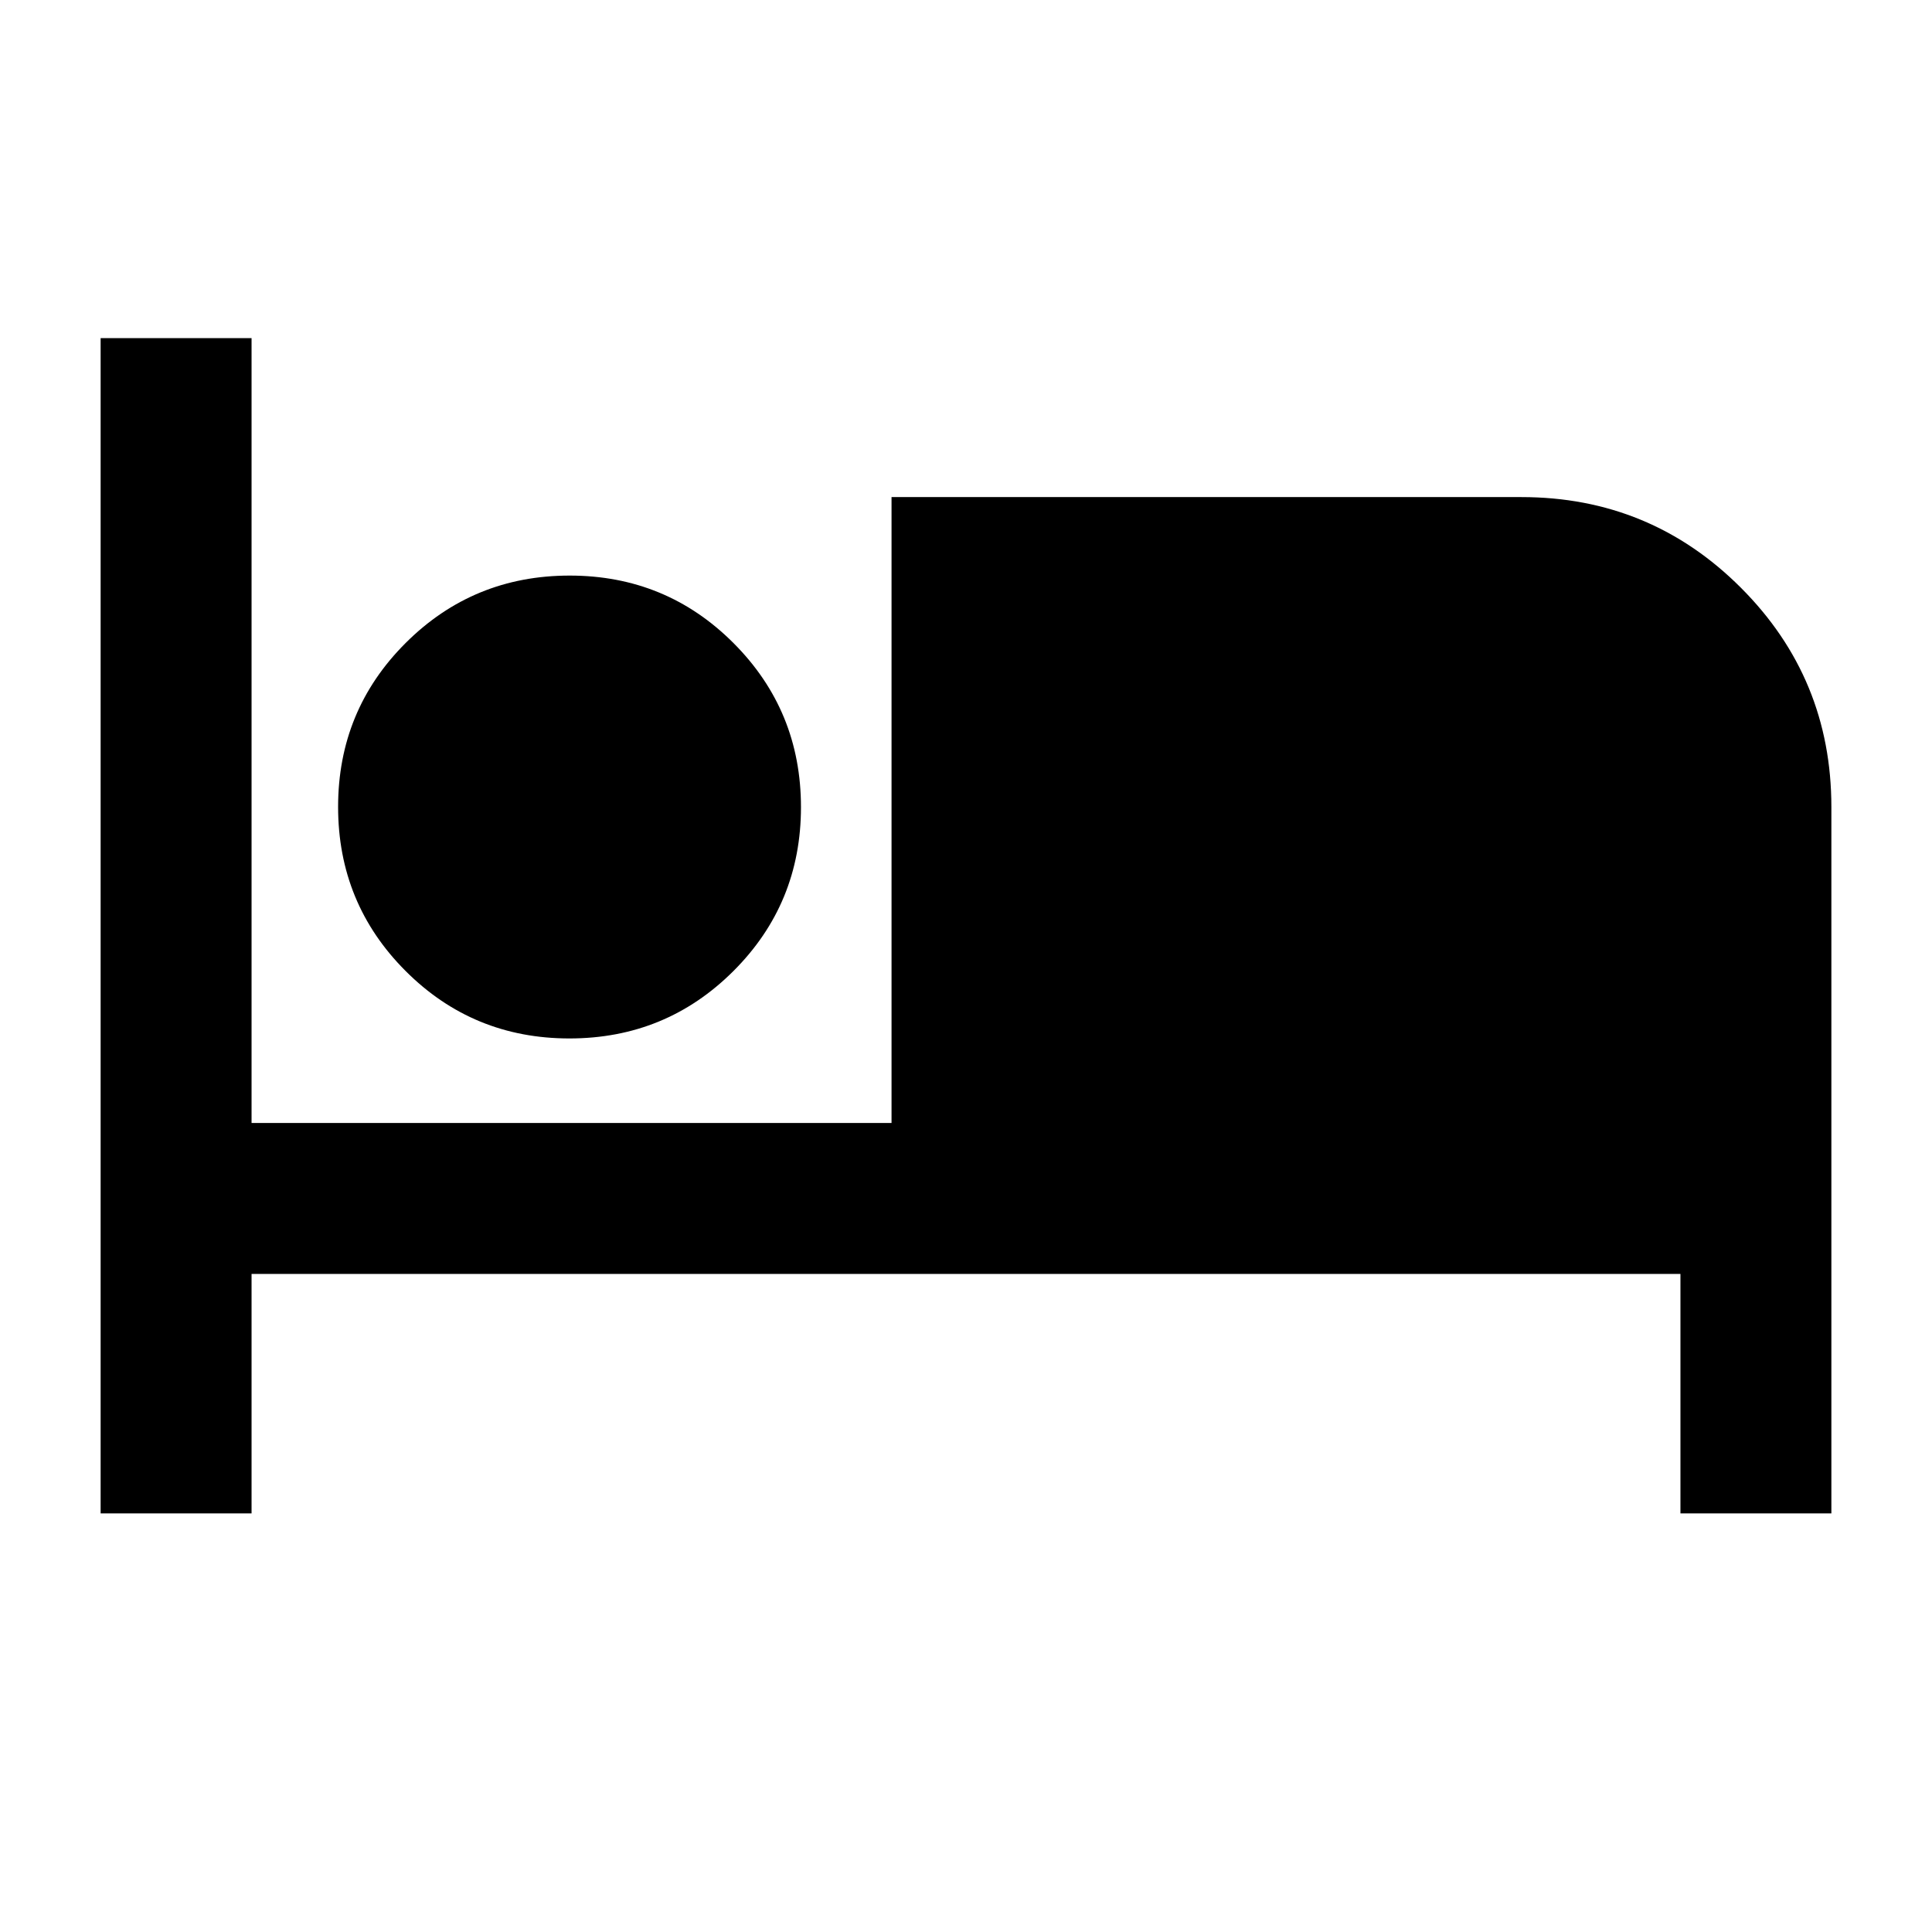<svg xmlns="http://www.w3.org/2000/svg" height="24" viewBox="0 -960 960 960" width="24"><path d="M50-208v-584h75v390h318v-311h313q64 0 109 45t45 109v351h-75v-119H125v119H50Zm232.94-236q-47.94 0-81.44-33.56t-33.5-81.5q0-47.94 33.56-81.44t81.5-33.5q47.94 0 81.44 33.56t33.5 81.5q0 47.94-33.56 81.44t-81.5 33.5Z"/></svg>